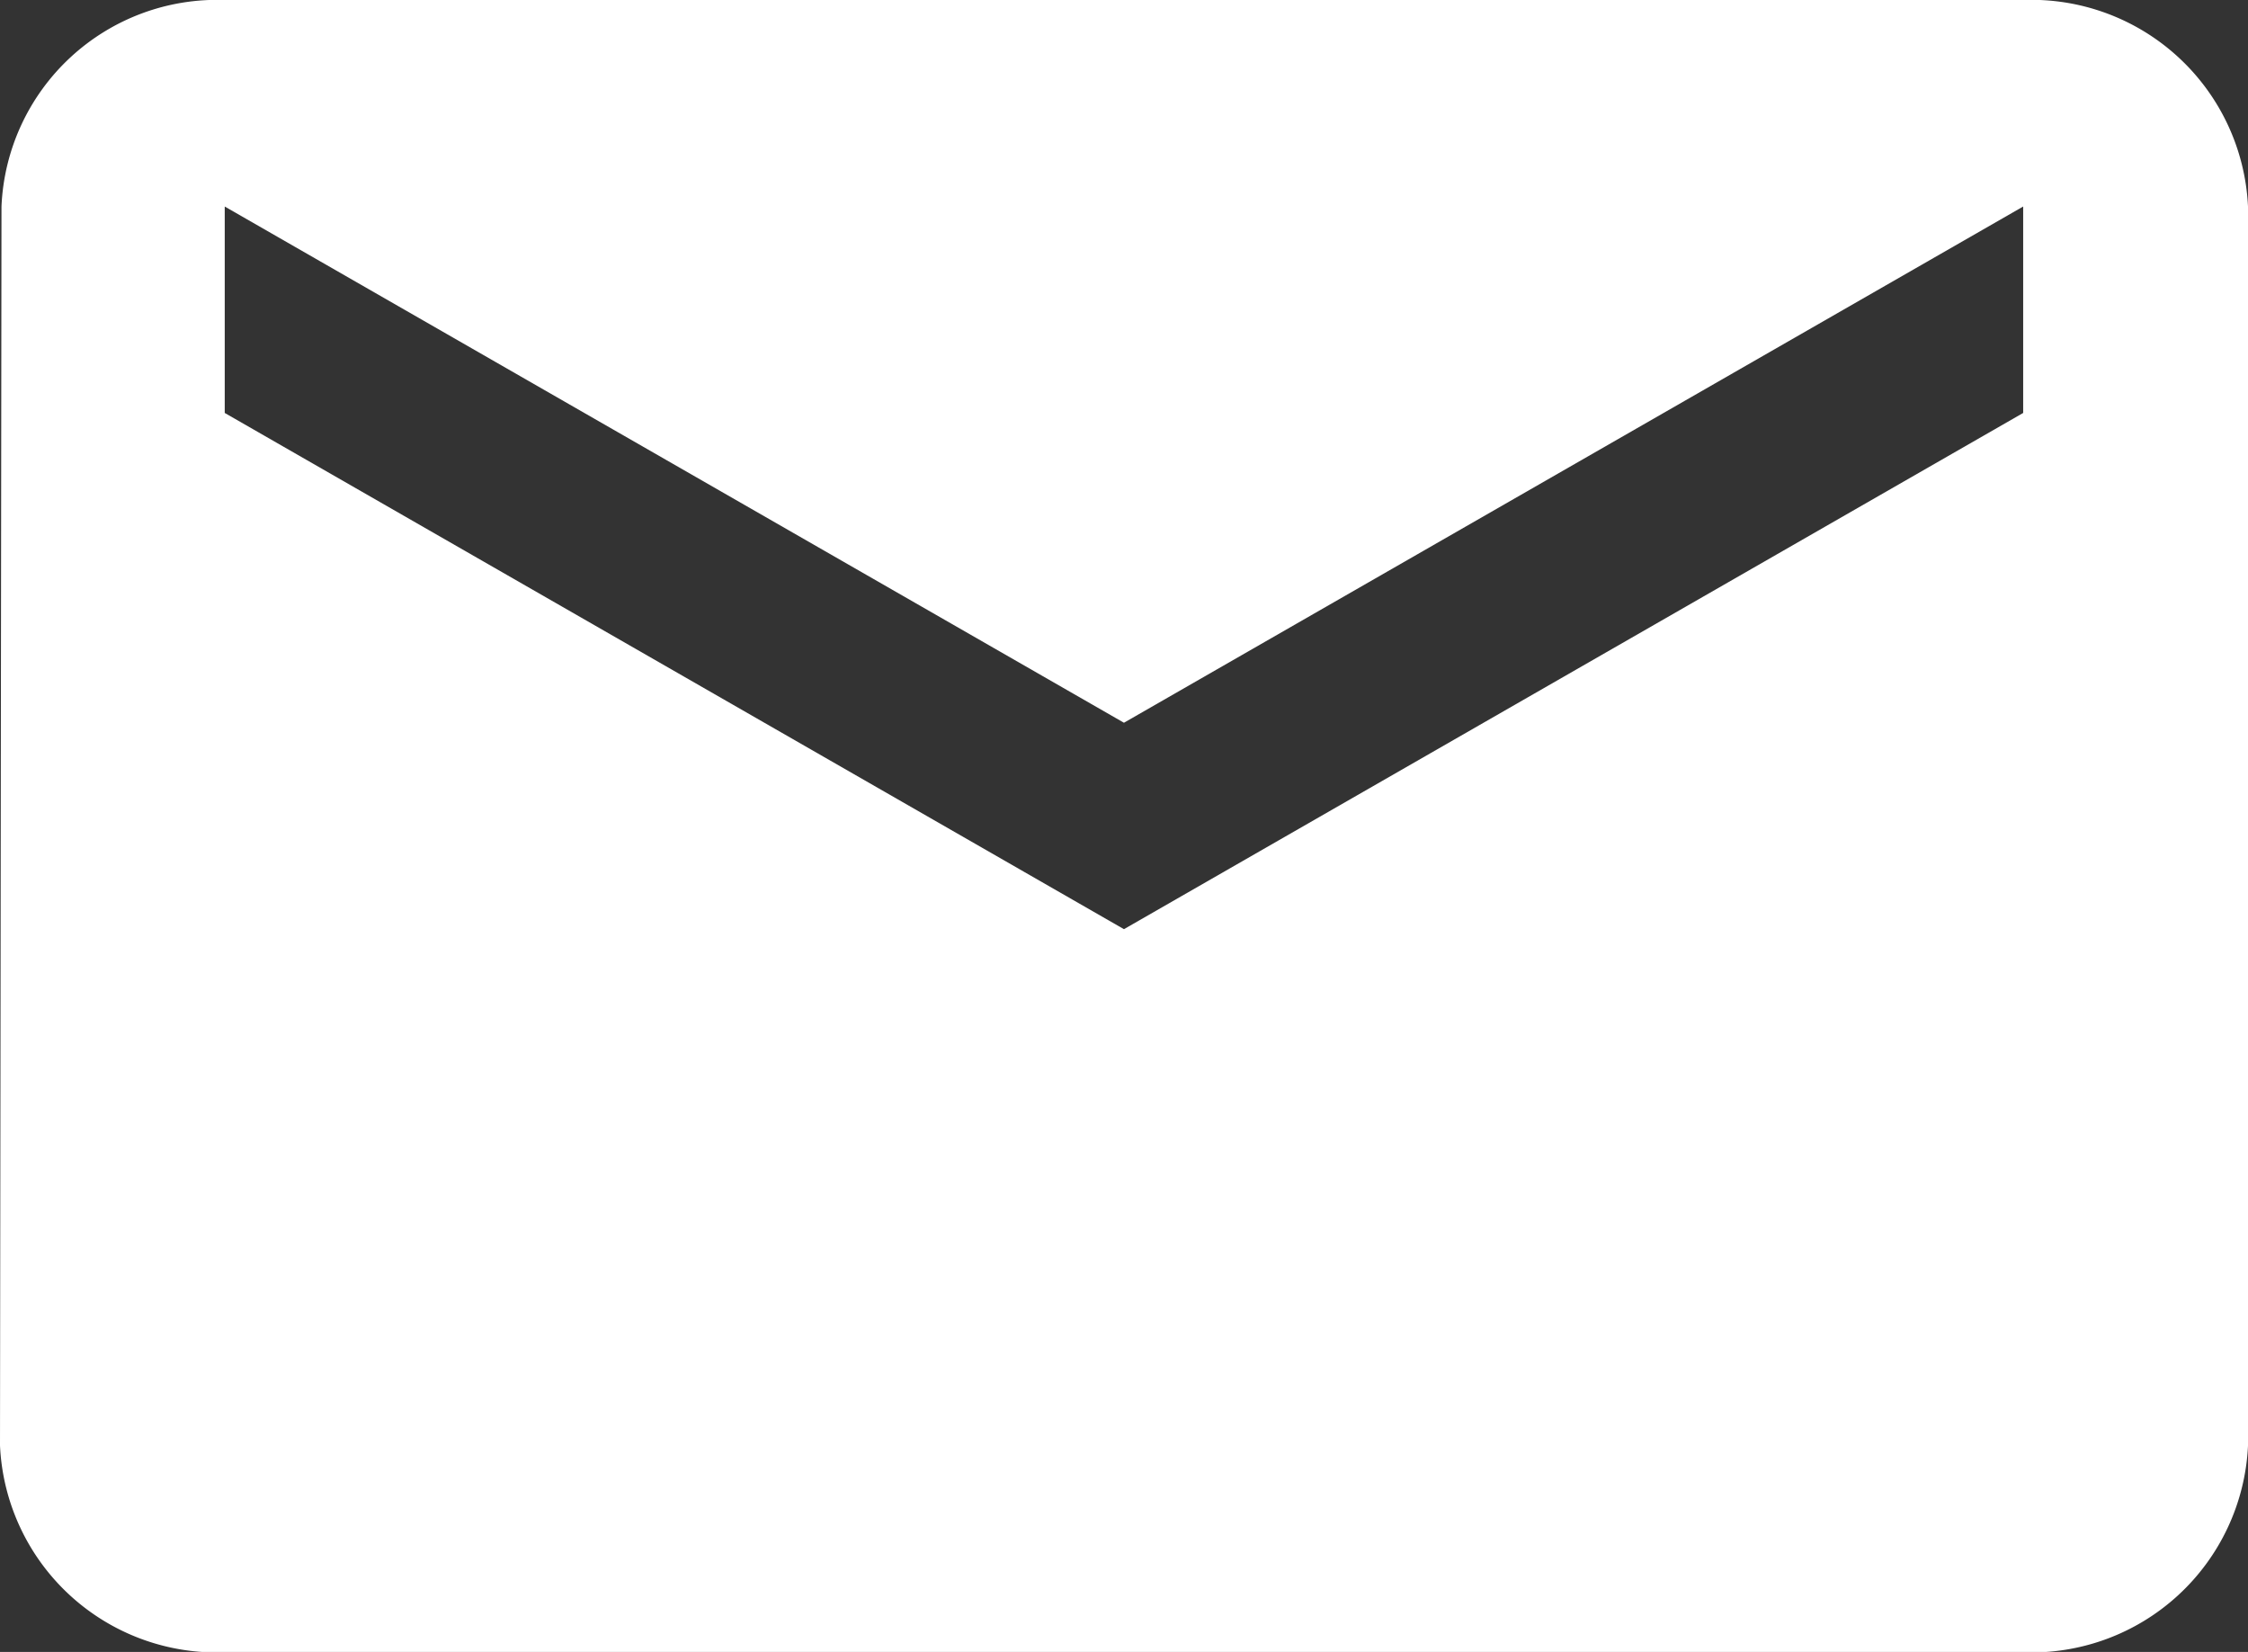 <svg xmlns="http://www.w3.org/2000/svg" viewBox="0 0 24.167 17.757">
  <rect x="0" y="0" width="24.167" height="17.757" fill="#333333" stroke="none"/>
  <defs>
    <style>
      .cls-1 {
        fill: #fff;
      }
    </style>
  </defs>
  <g id="Symbol_2_1" data-name="Symbol 2 – 1" transform="translate(-41 -663)">
    <path id="Path_9" data-name="Path 9" class="cls-1" d="M24.167,4.439H4.833a2.32,2.32,0,0,0-2.4,2.22L2.417,19.977A2.331,2.331,0,0,0,4.833,22.2H24.167a2.331,2.331,0,0,0,2.417-2.22V6.659A2.331,2.331,0,0,0,24.167,4.439Zm0,4.439L14.5,14.427,4.833,8.878V6.659L14.5,12.208l9.667-5.549Z" transform="translate(38.583 658.561)"/>
  </g>
</svg>
